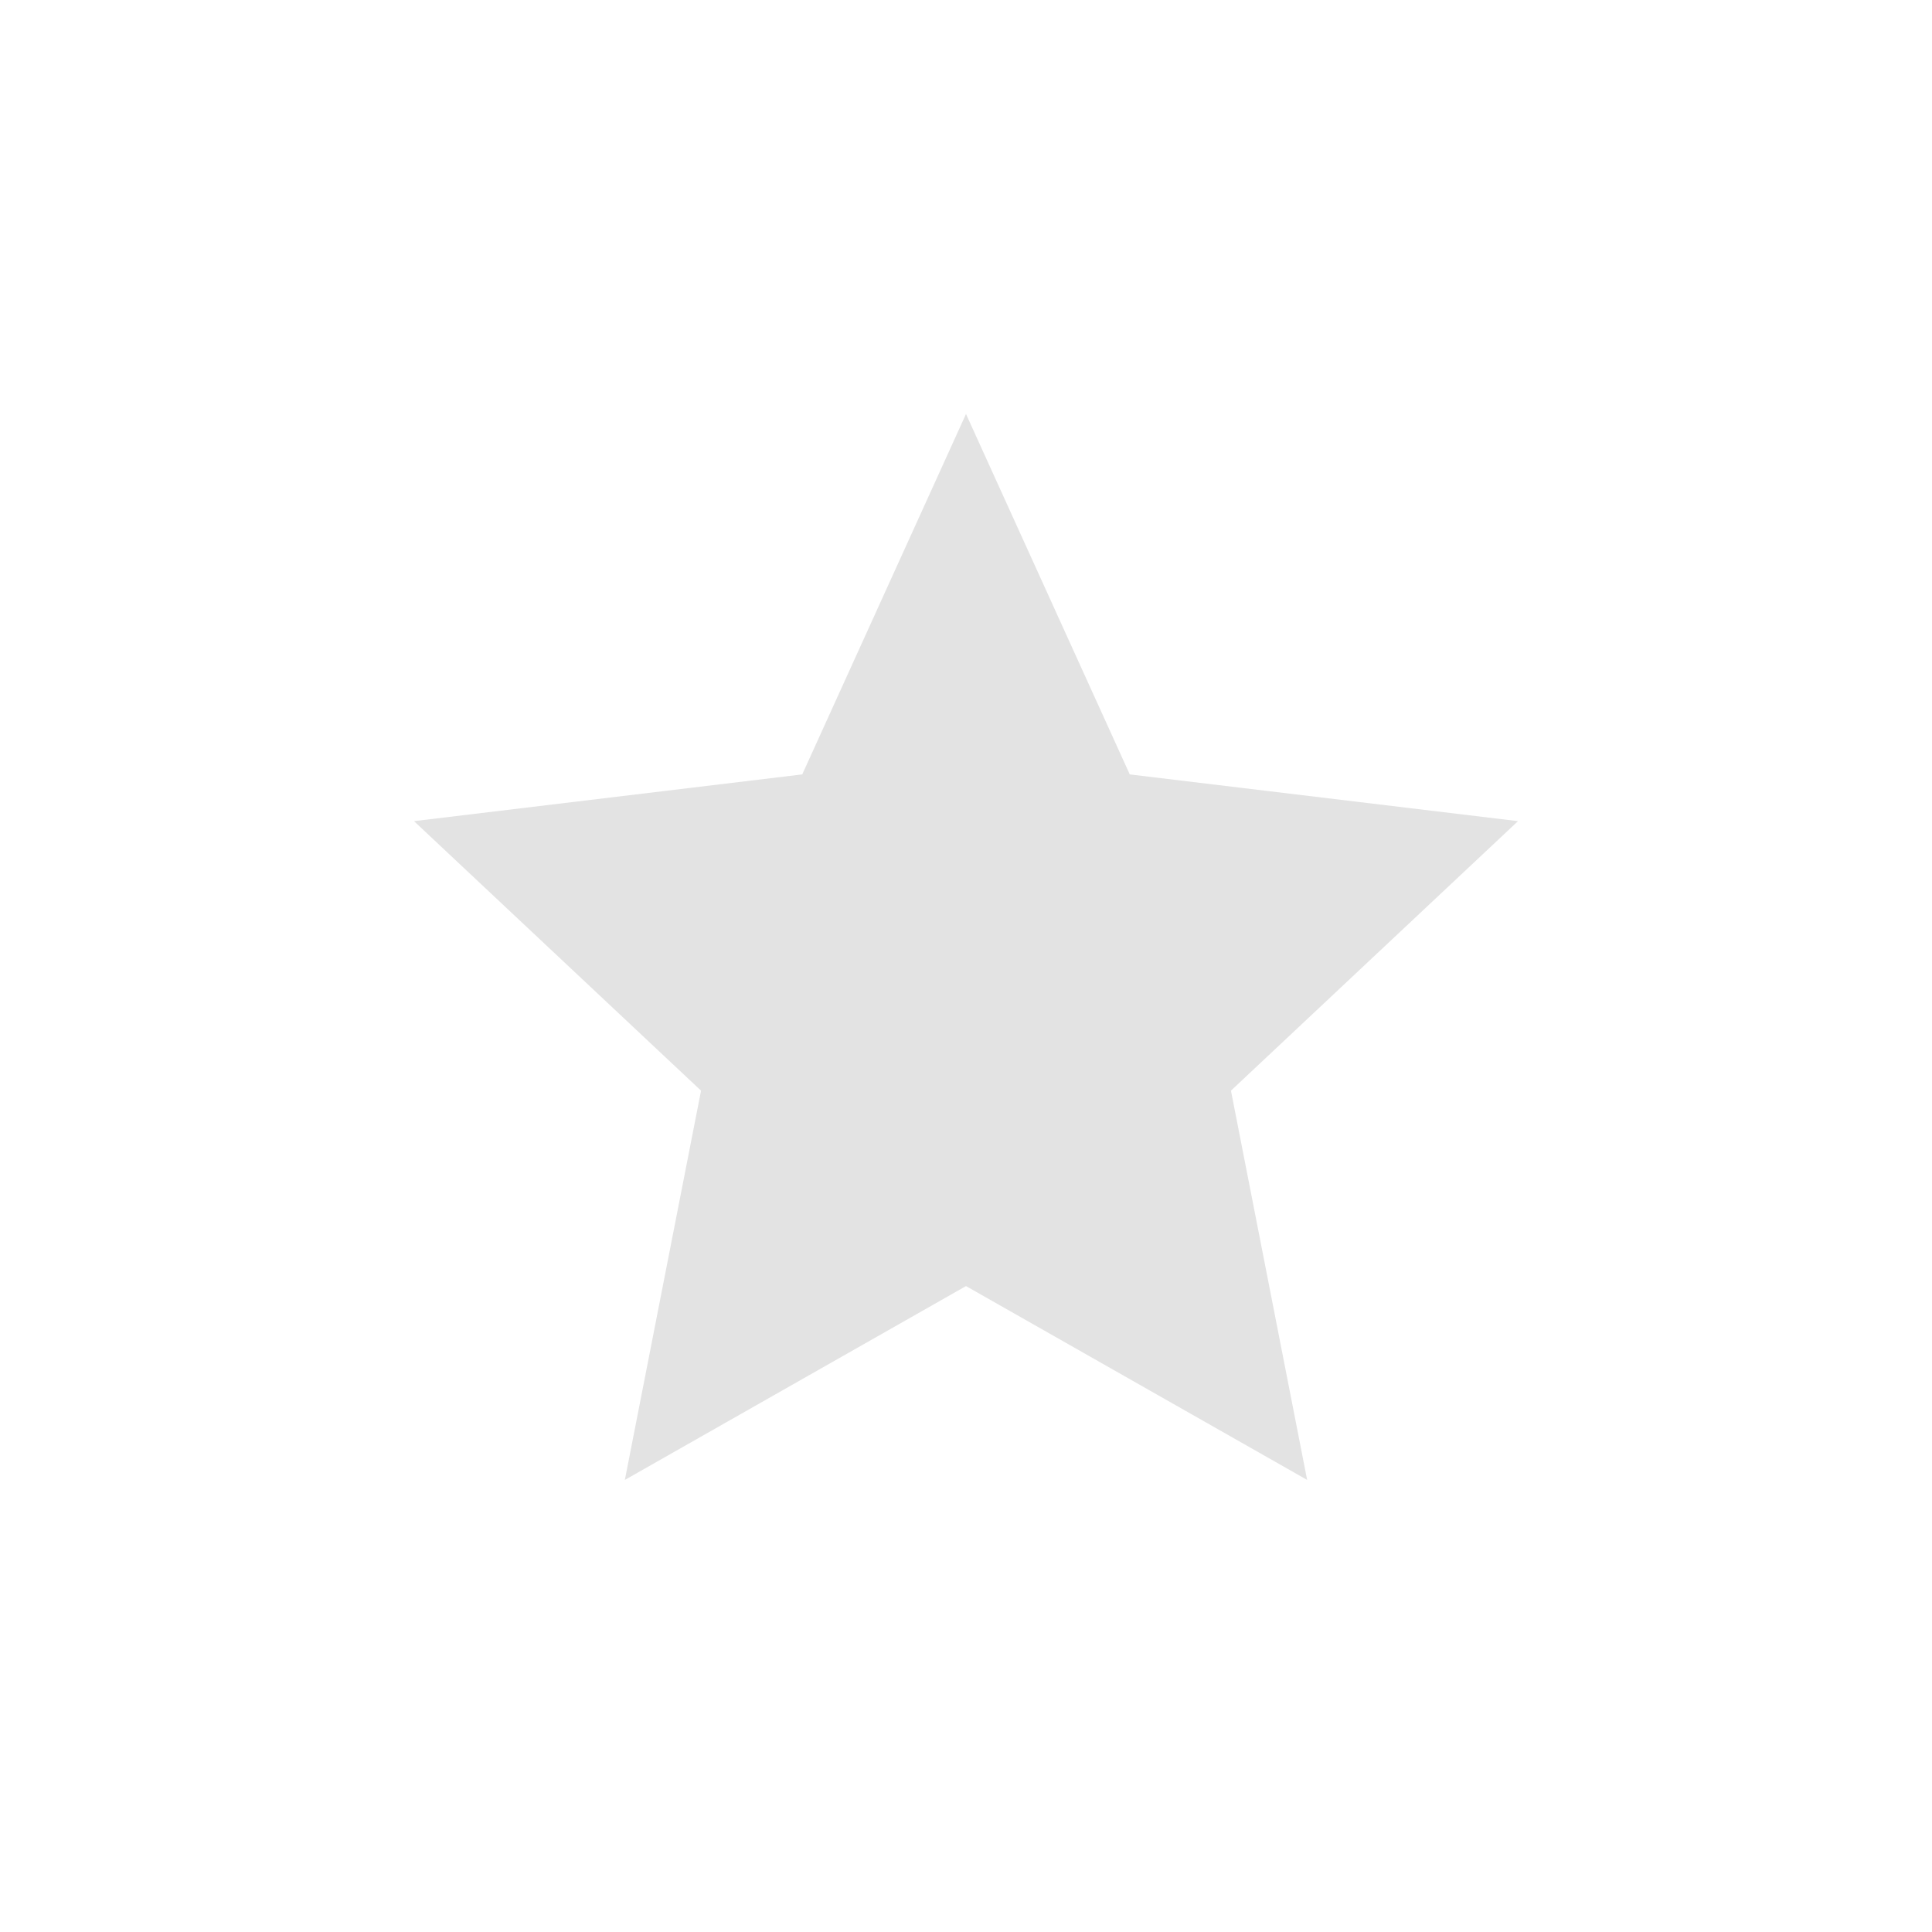 <svg width="42" height="42" viewBox="0 0 42 42" fill="none" xmlns="http://www.w3.org/2000/svg">
<g filter="url(#filter0_d_3678_979)">
<circle cx="21" cy="21" r="16" fill="white"/>
</g>
<path d="M21 27.958L13.584 32.172L15.24 23.71L9 17.851L17.44 16.835L21 9L24.56 16.835L33 17.851L26.76 23.71L28.416 32.172L21 27.958Z" fill="#E3E3E3"/>
<defs>
<filter id="filter0_d_3678_979" x="0" y="0" width="42" height="42" filterUnits="userSpaceOnUse" color-interpolation-filters="sRGB">
<feFlood flood-opacity="0" result="BackgroundImageFix"/>
<feColorMatrix in="SourceAlpha" type="matrix" values="0 0 0 0 0 0 0 0 0 0 0 0 0 0 0 0 0 0 127 0" result="hardAlpha"/>
<feOffset/>
<feGaussianBlur stdDeviation="2.5"/>
<feComposite in2="hardAlpha" operator="out"/>
<feColorMatrix type="matrix" values="0 0 0 0 0 0 0 0 0 0 0 0 0 0 0 0 0 0 0.25 0"/>
<feBlend mode="normal" in2="BackgroundImageFix" result="effect1_dropShadow_3678_979"/>
<feBlend mode="normal" in="SourceGraphic" in2="effect1_dropShadow_3678_979" result="shape"/>
</filter>
</defs>
</svg>
